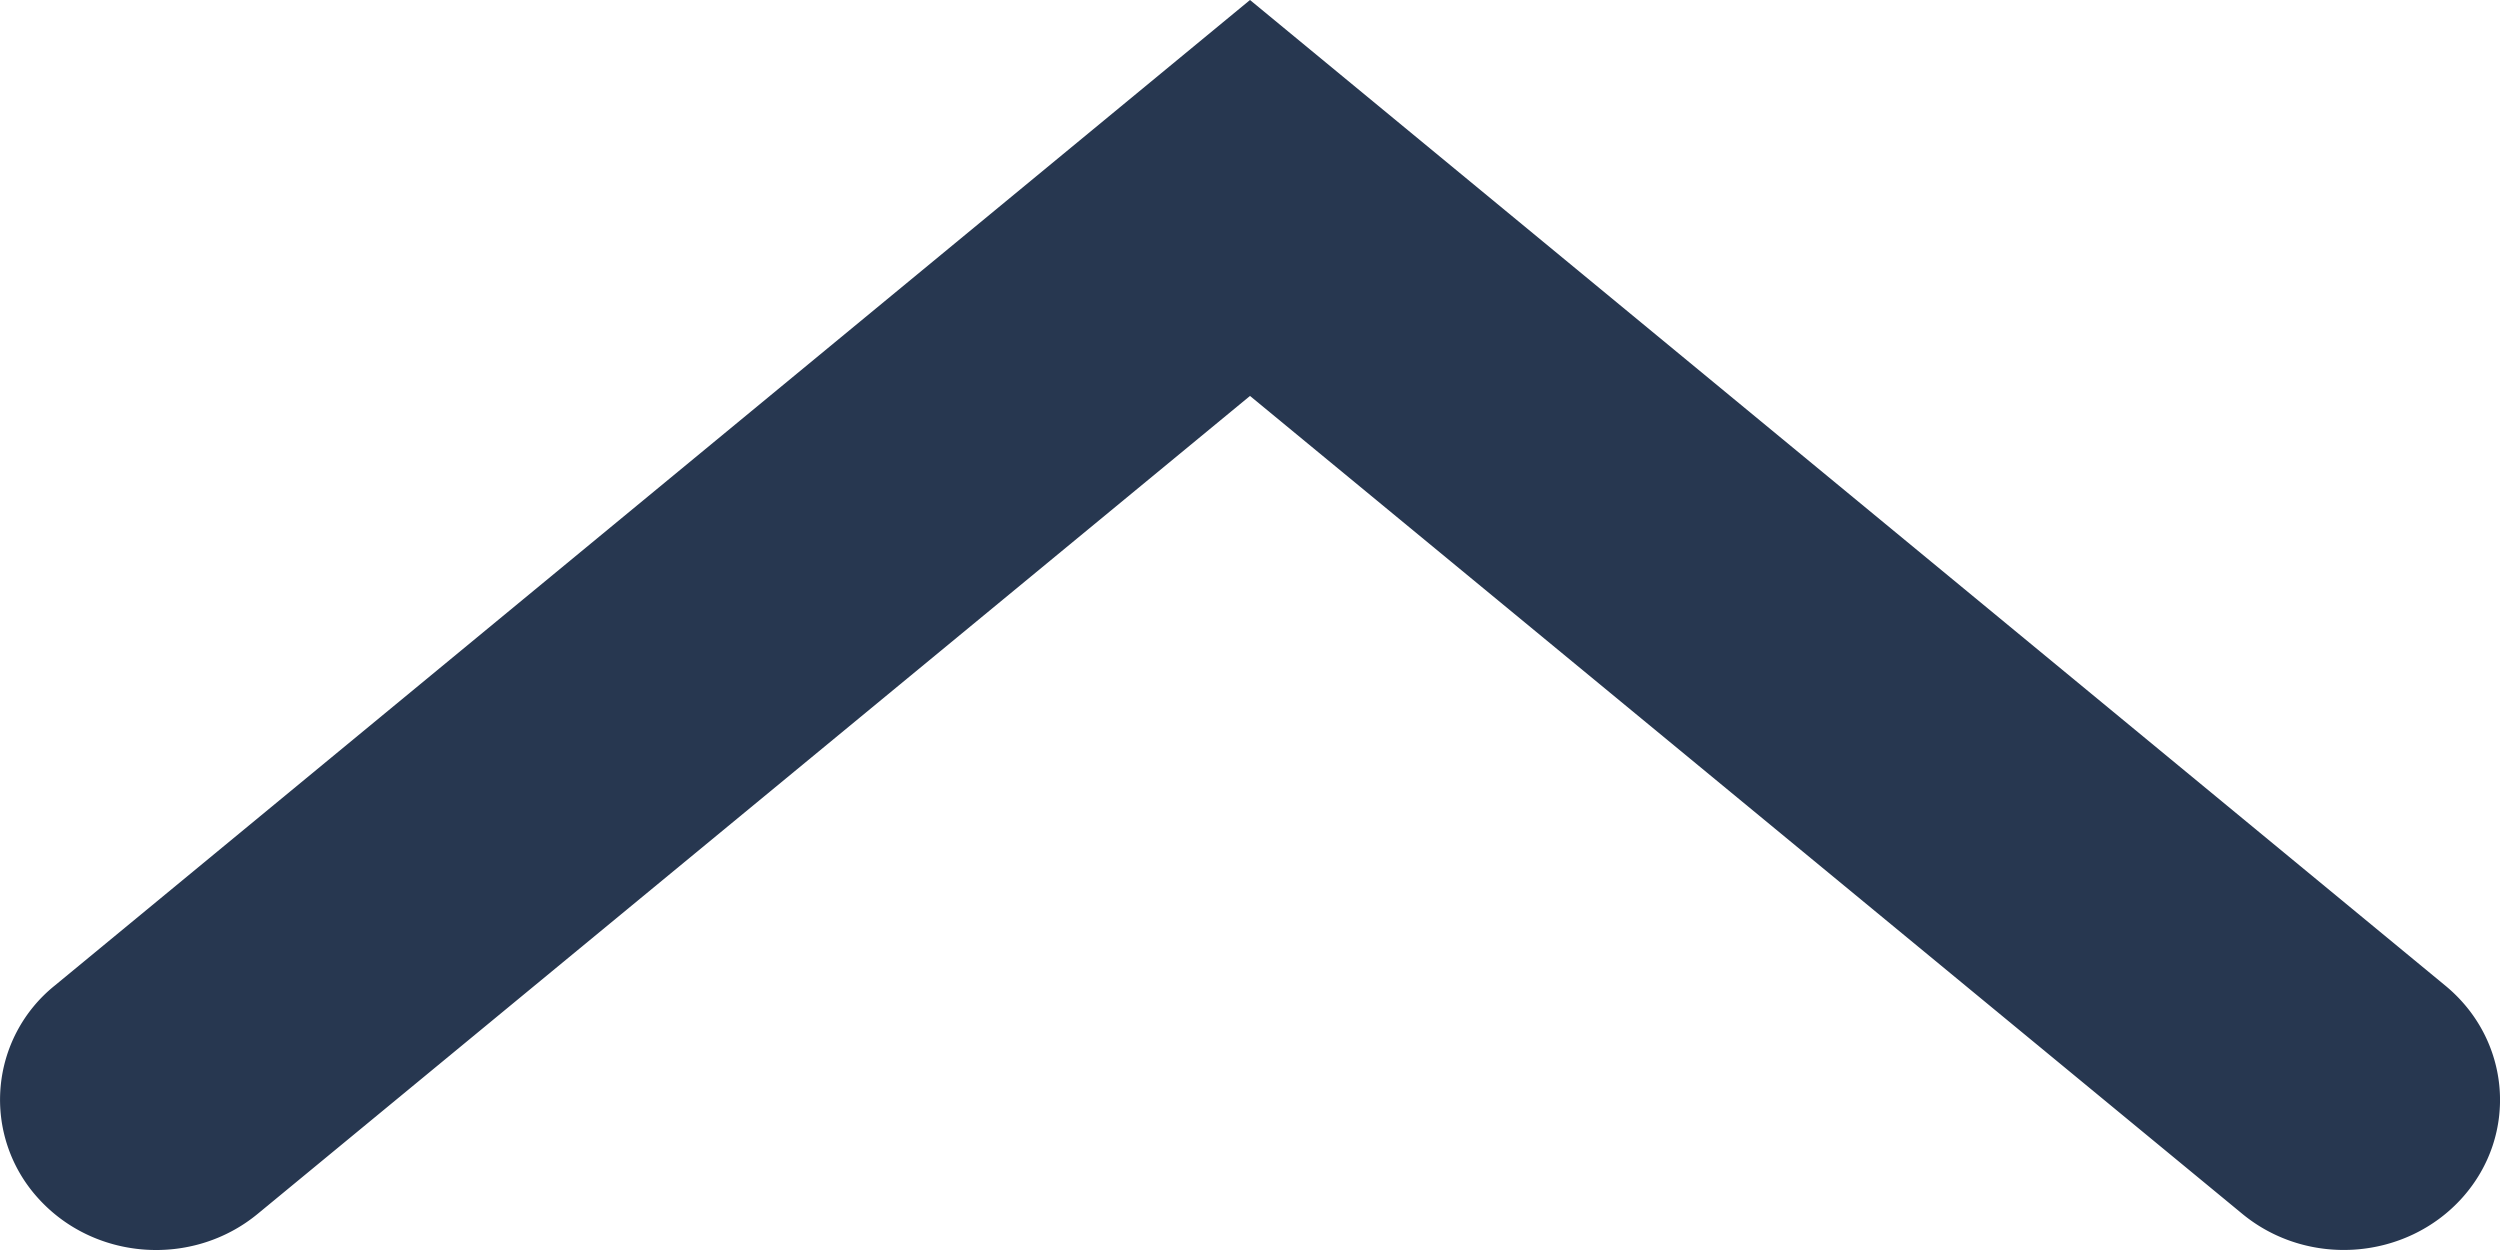 <svg xmlns="http://www.w3.org/2000/svg" width="16" height="8" viewBox="0 0 16 8"><path fill="#273750" d="M1.65 7.768c-.419.346-1.05.3-1.41-.104a.937.937 0 0 1 .11-1.356L8 0l7.65 6.308c.42.346.469.953.11 1.356-.36.403-.991.45-1.41.104L8 2.534 1.65 7.768z"/></svg>